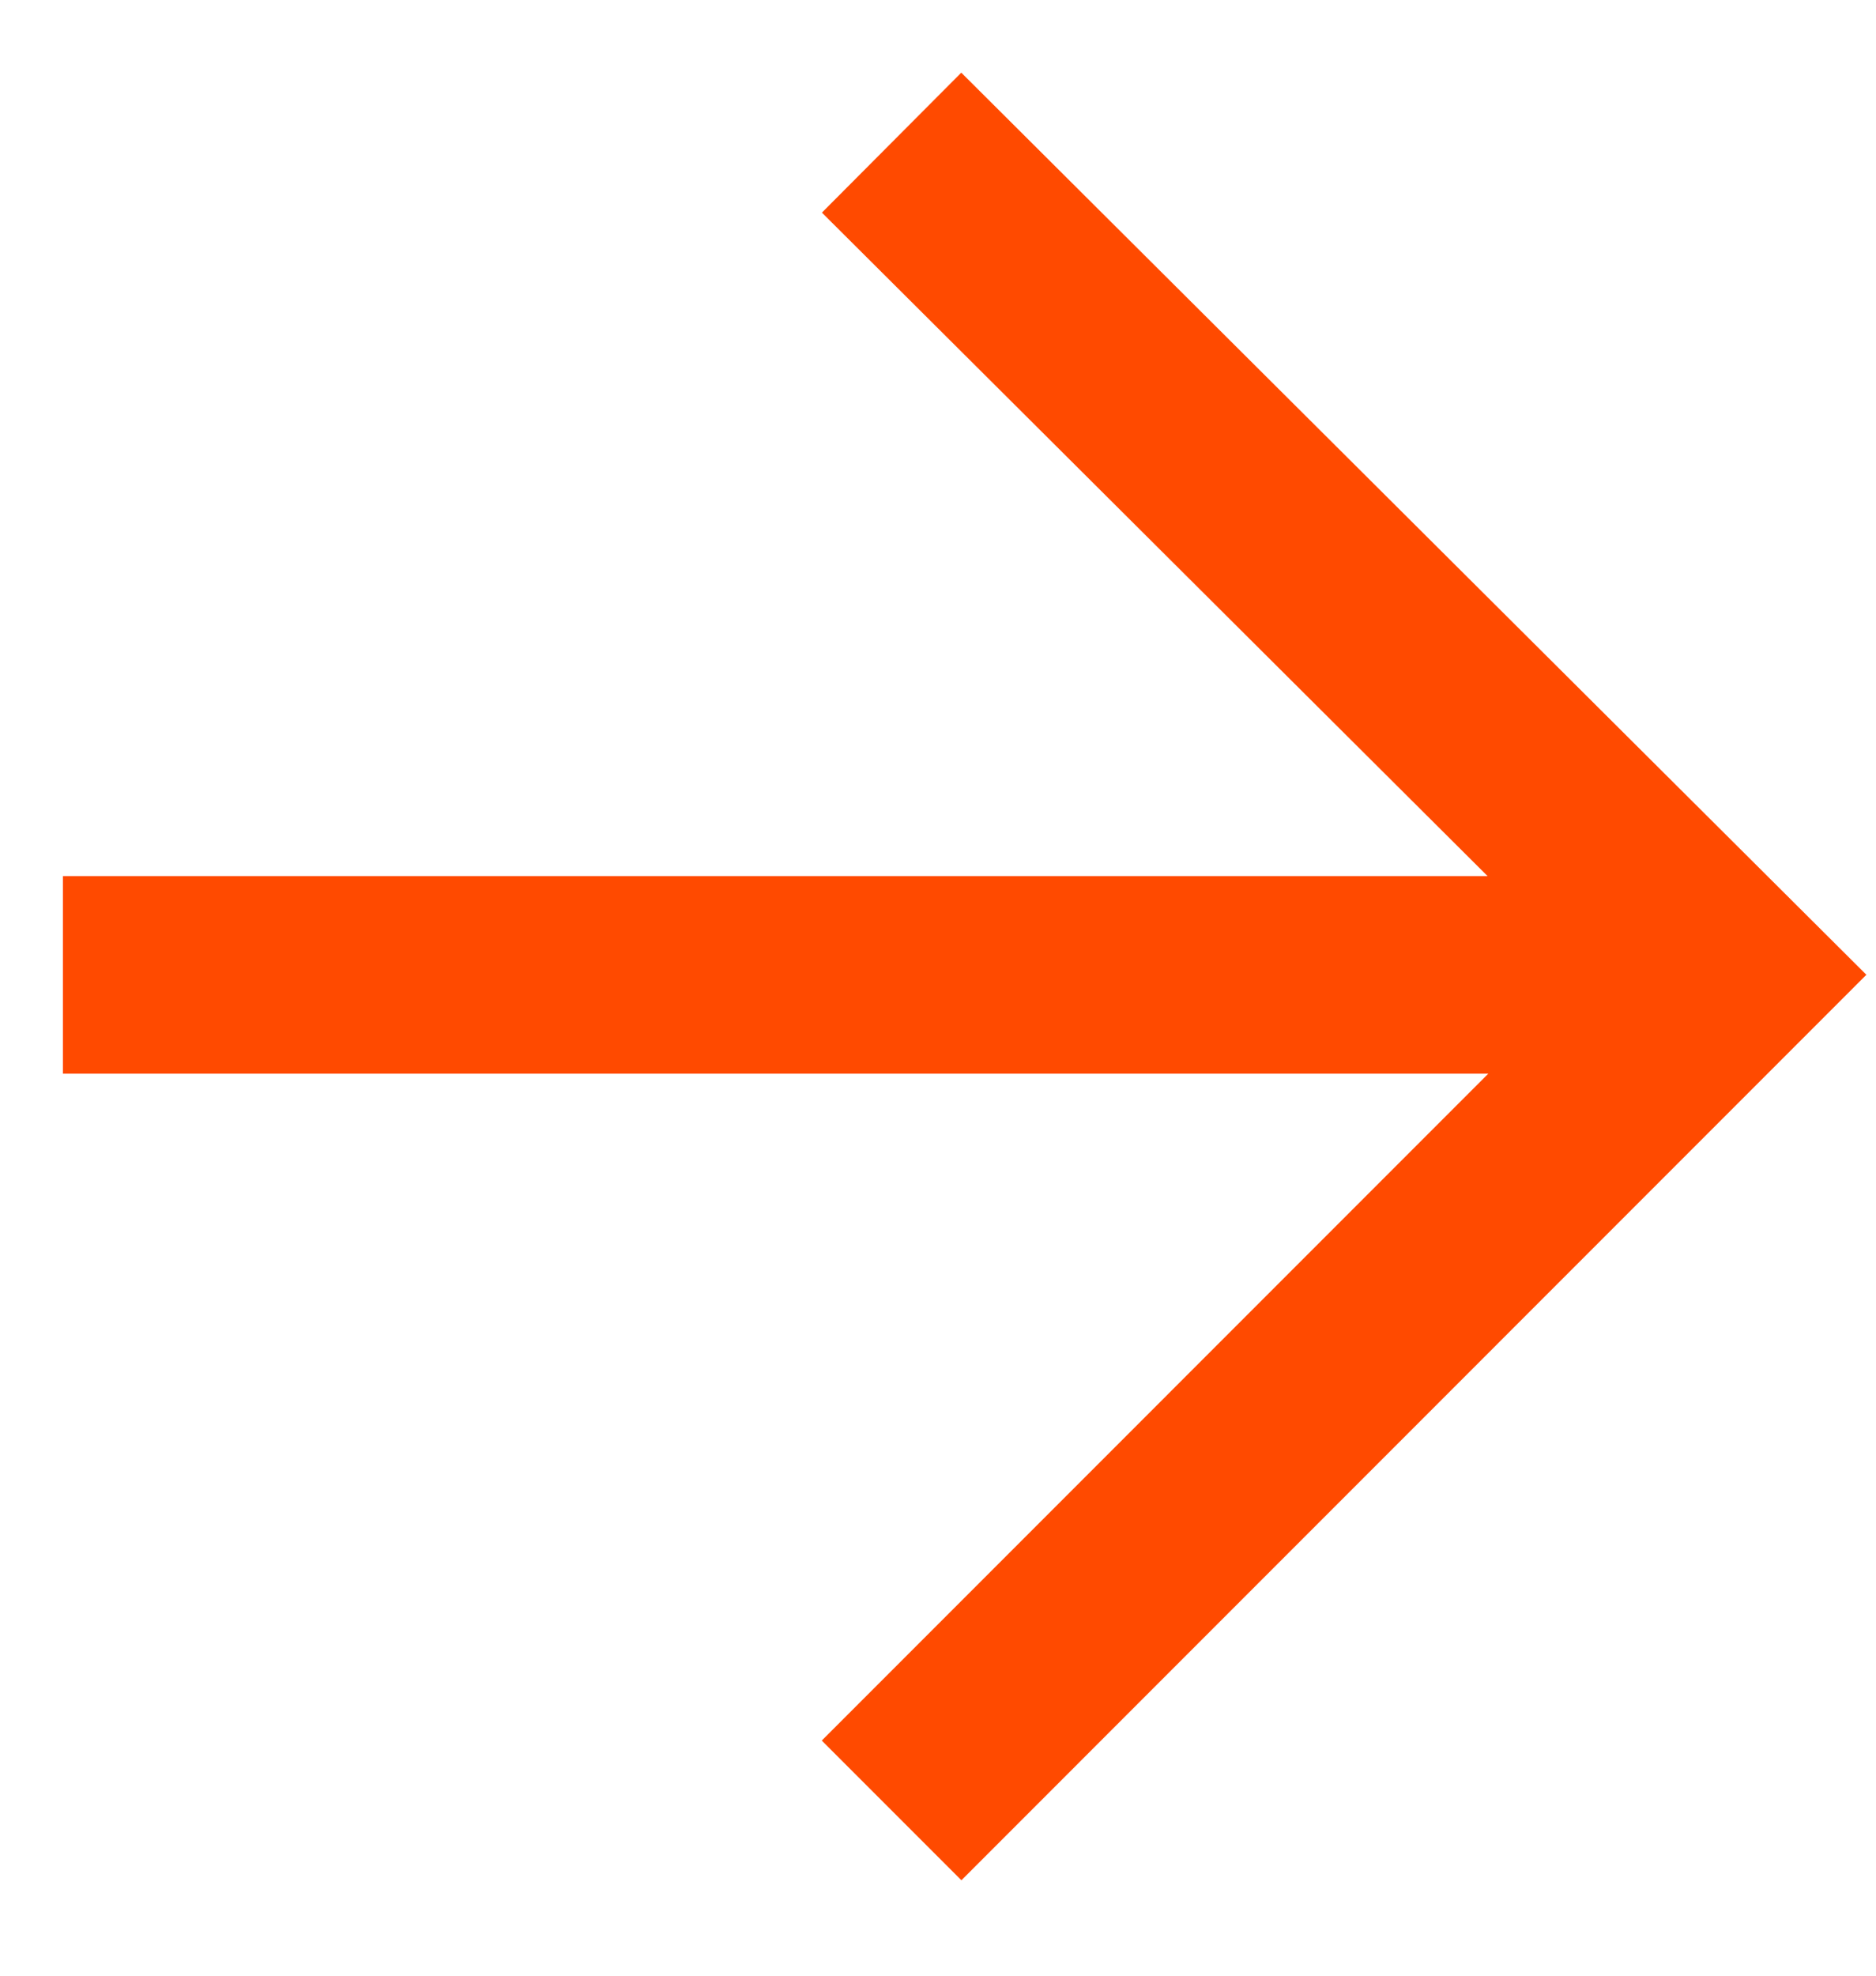 <svg width="19" height="20" viewBox="0 0 19 20" fill="none" xmlns="http://www.w3.org/2000/svg">
<path d="M9.03 1.444L17.487 9.869L9.03 18.327" stroke="#FF4A00" stroke-width="2" stroke-miterlimit="10"/>
<path d="M17.455 9.869L0.637 9.869" stroke="#FF4A00" stroke-width="2" stroke-miterlimit="10"/>
</svg>
